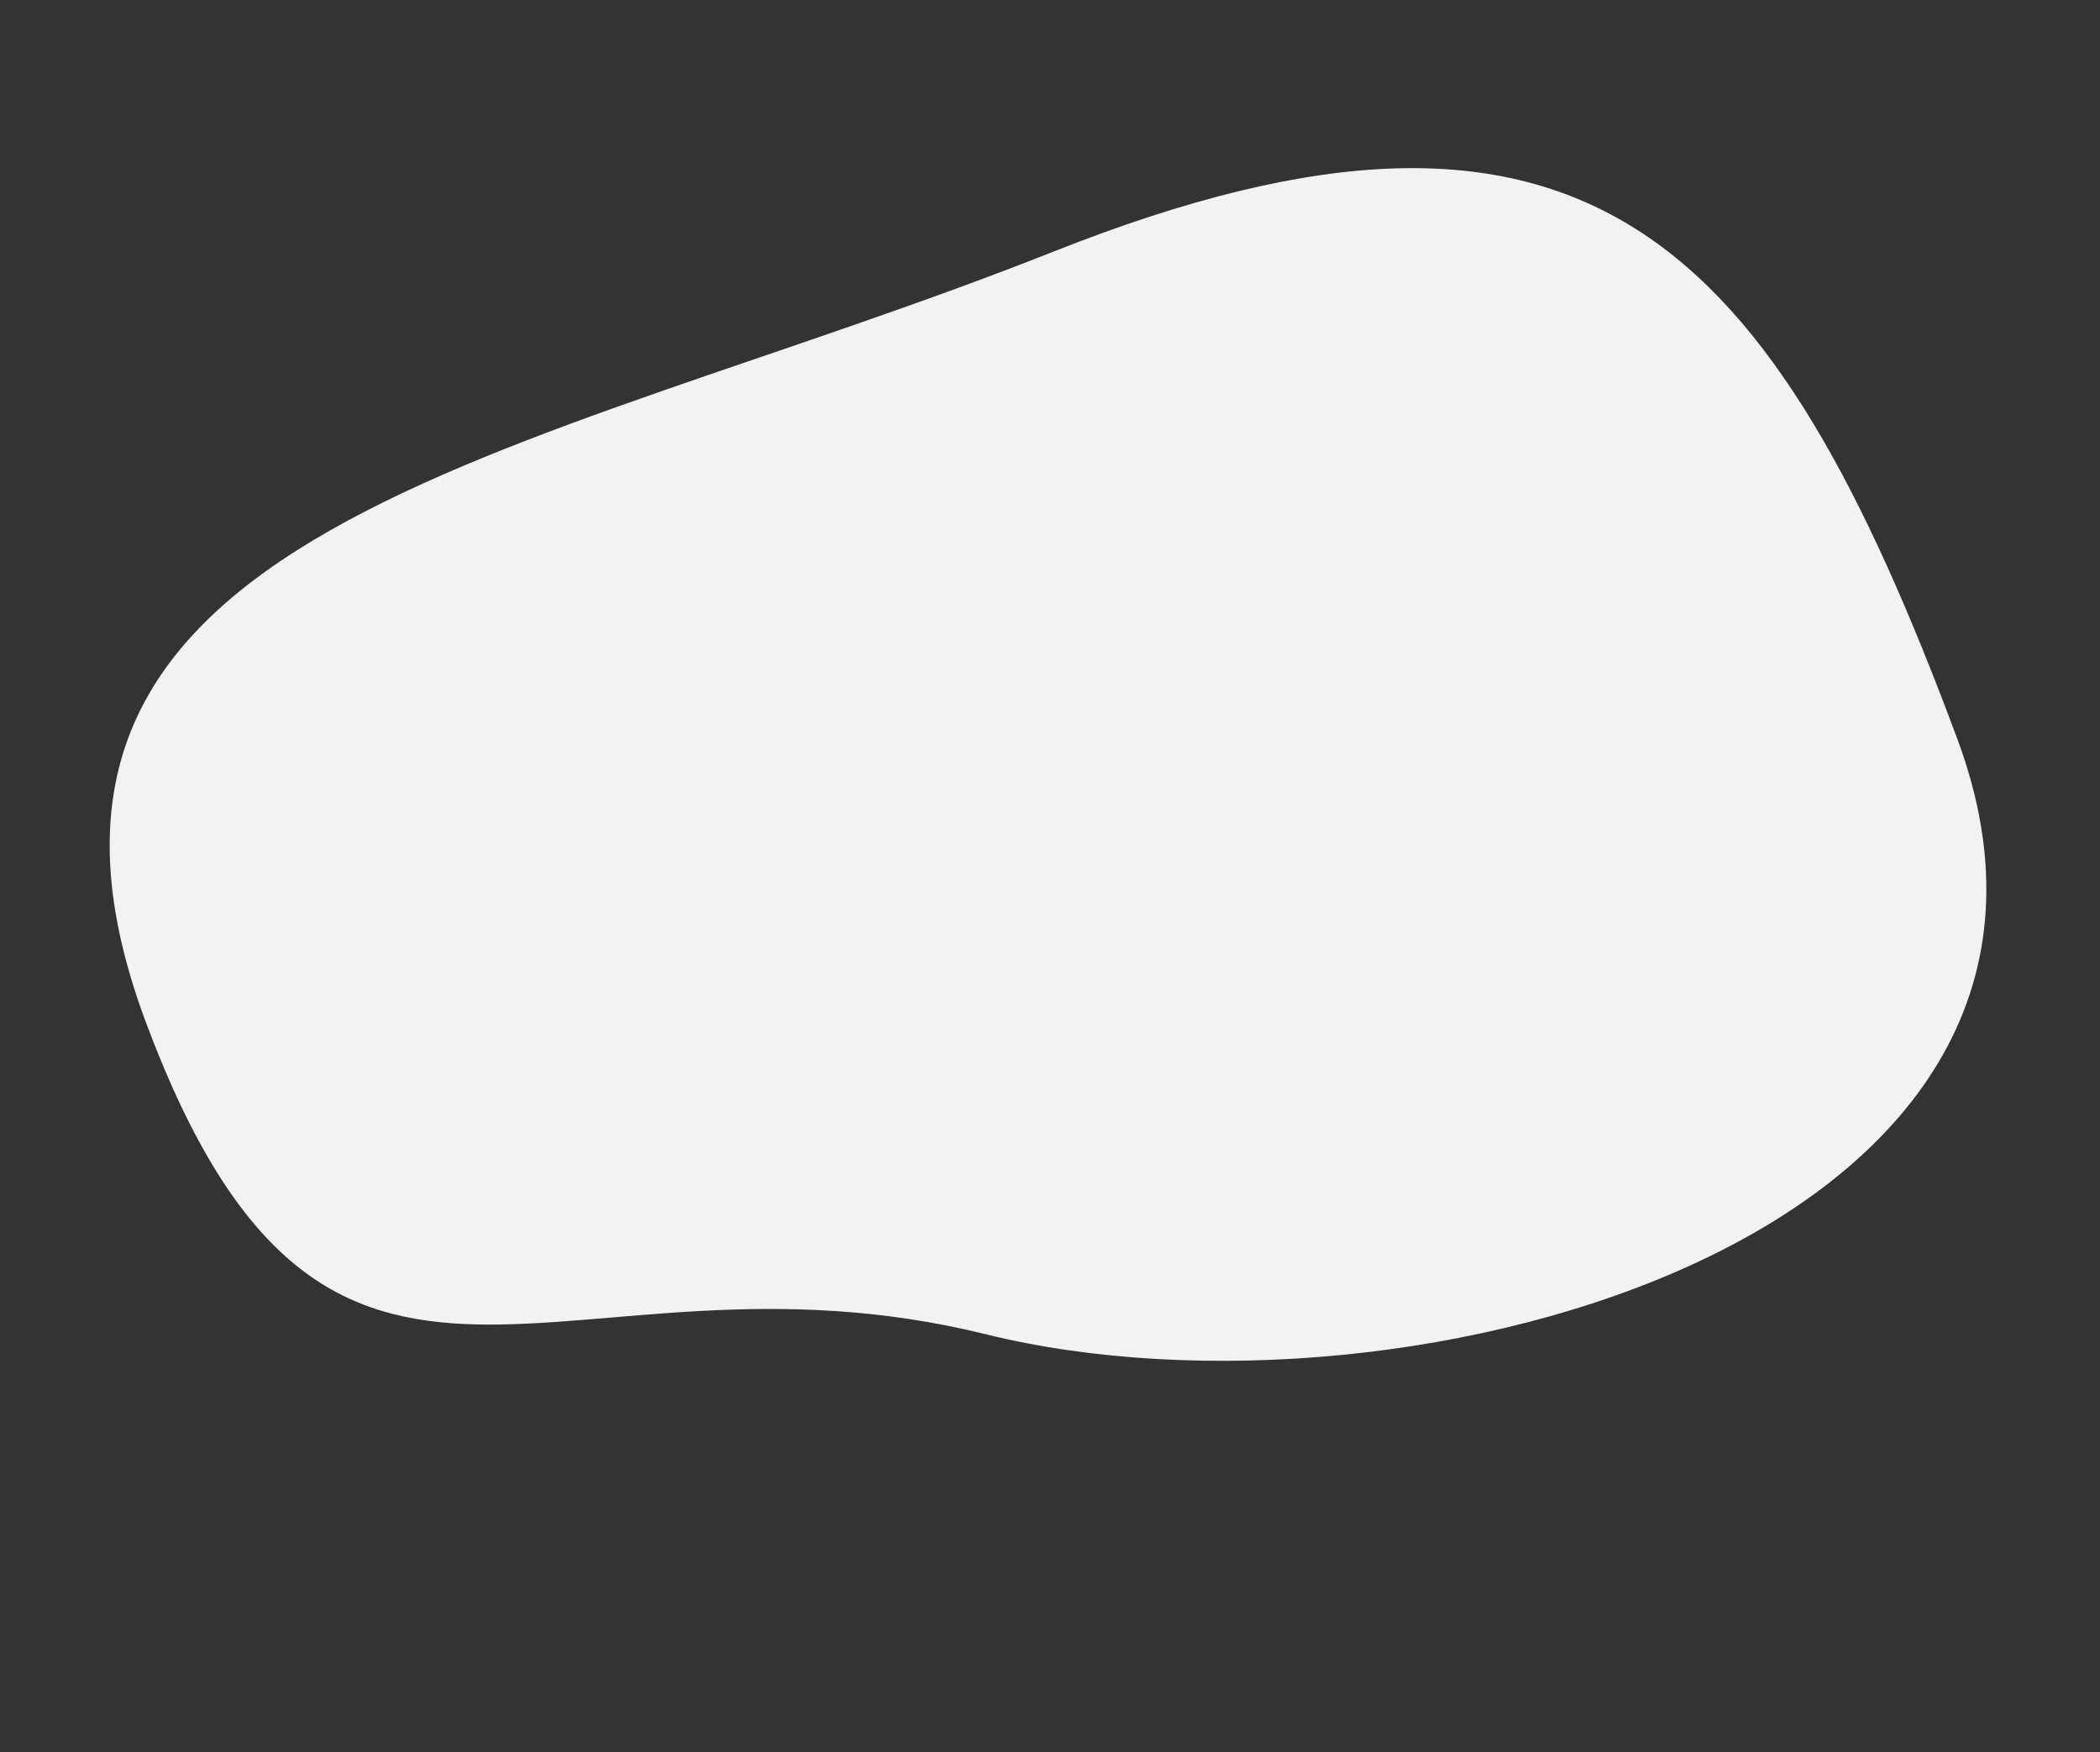 <svg xmlns="http://www.w3.org/2000/svg" width="2283.069" height="1905.426" viewBox="0 0 2283.069 1905.426">
  <rect x="0" y="0" width="2283.069" height="1905.426" fill="#333333" stroke="none"/>
  <path id="Path_689" data-name="Path 689" d="M1218.01-28.459c625.027-6.742,732.2,271.5,726.609,846.01s-828.81,497.94-1218.091,226.614-736.5-70.028-730.9-644.535S592.983-21.717,1218.01-28.459Z" transform="translate(19.253 736.315) rotate(-21)" fill="#f2f2f2"/>
</svg>
